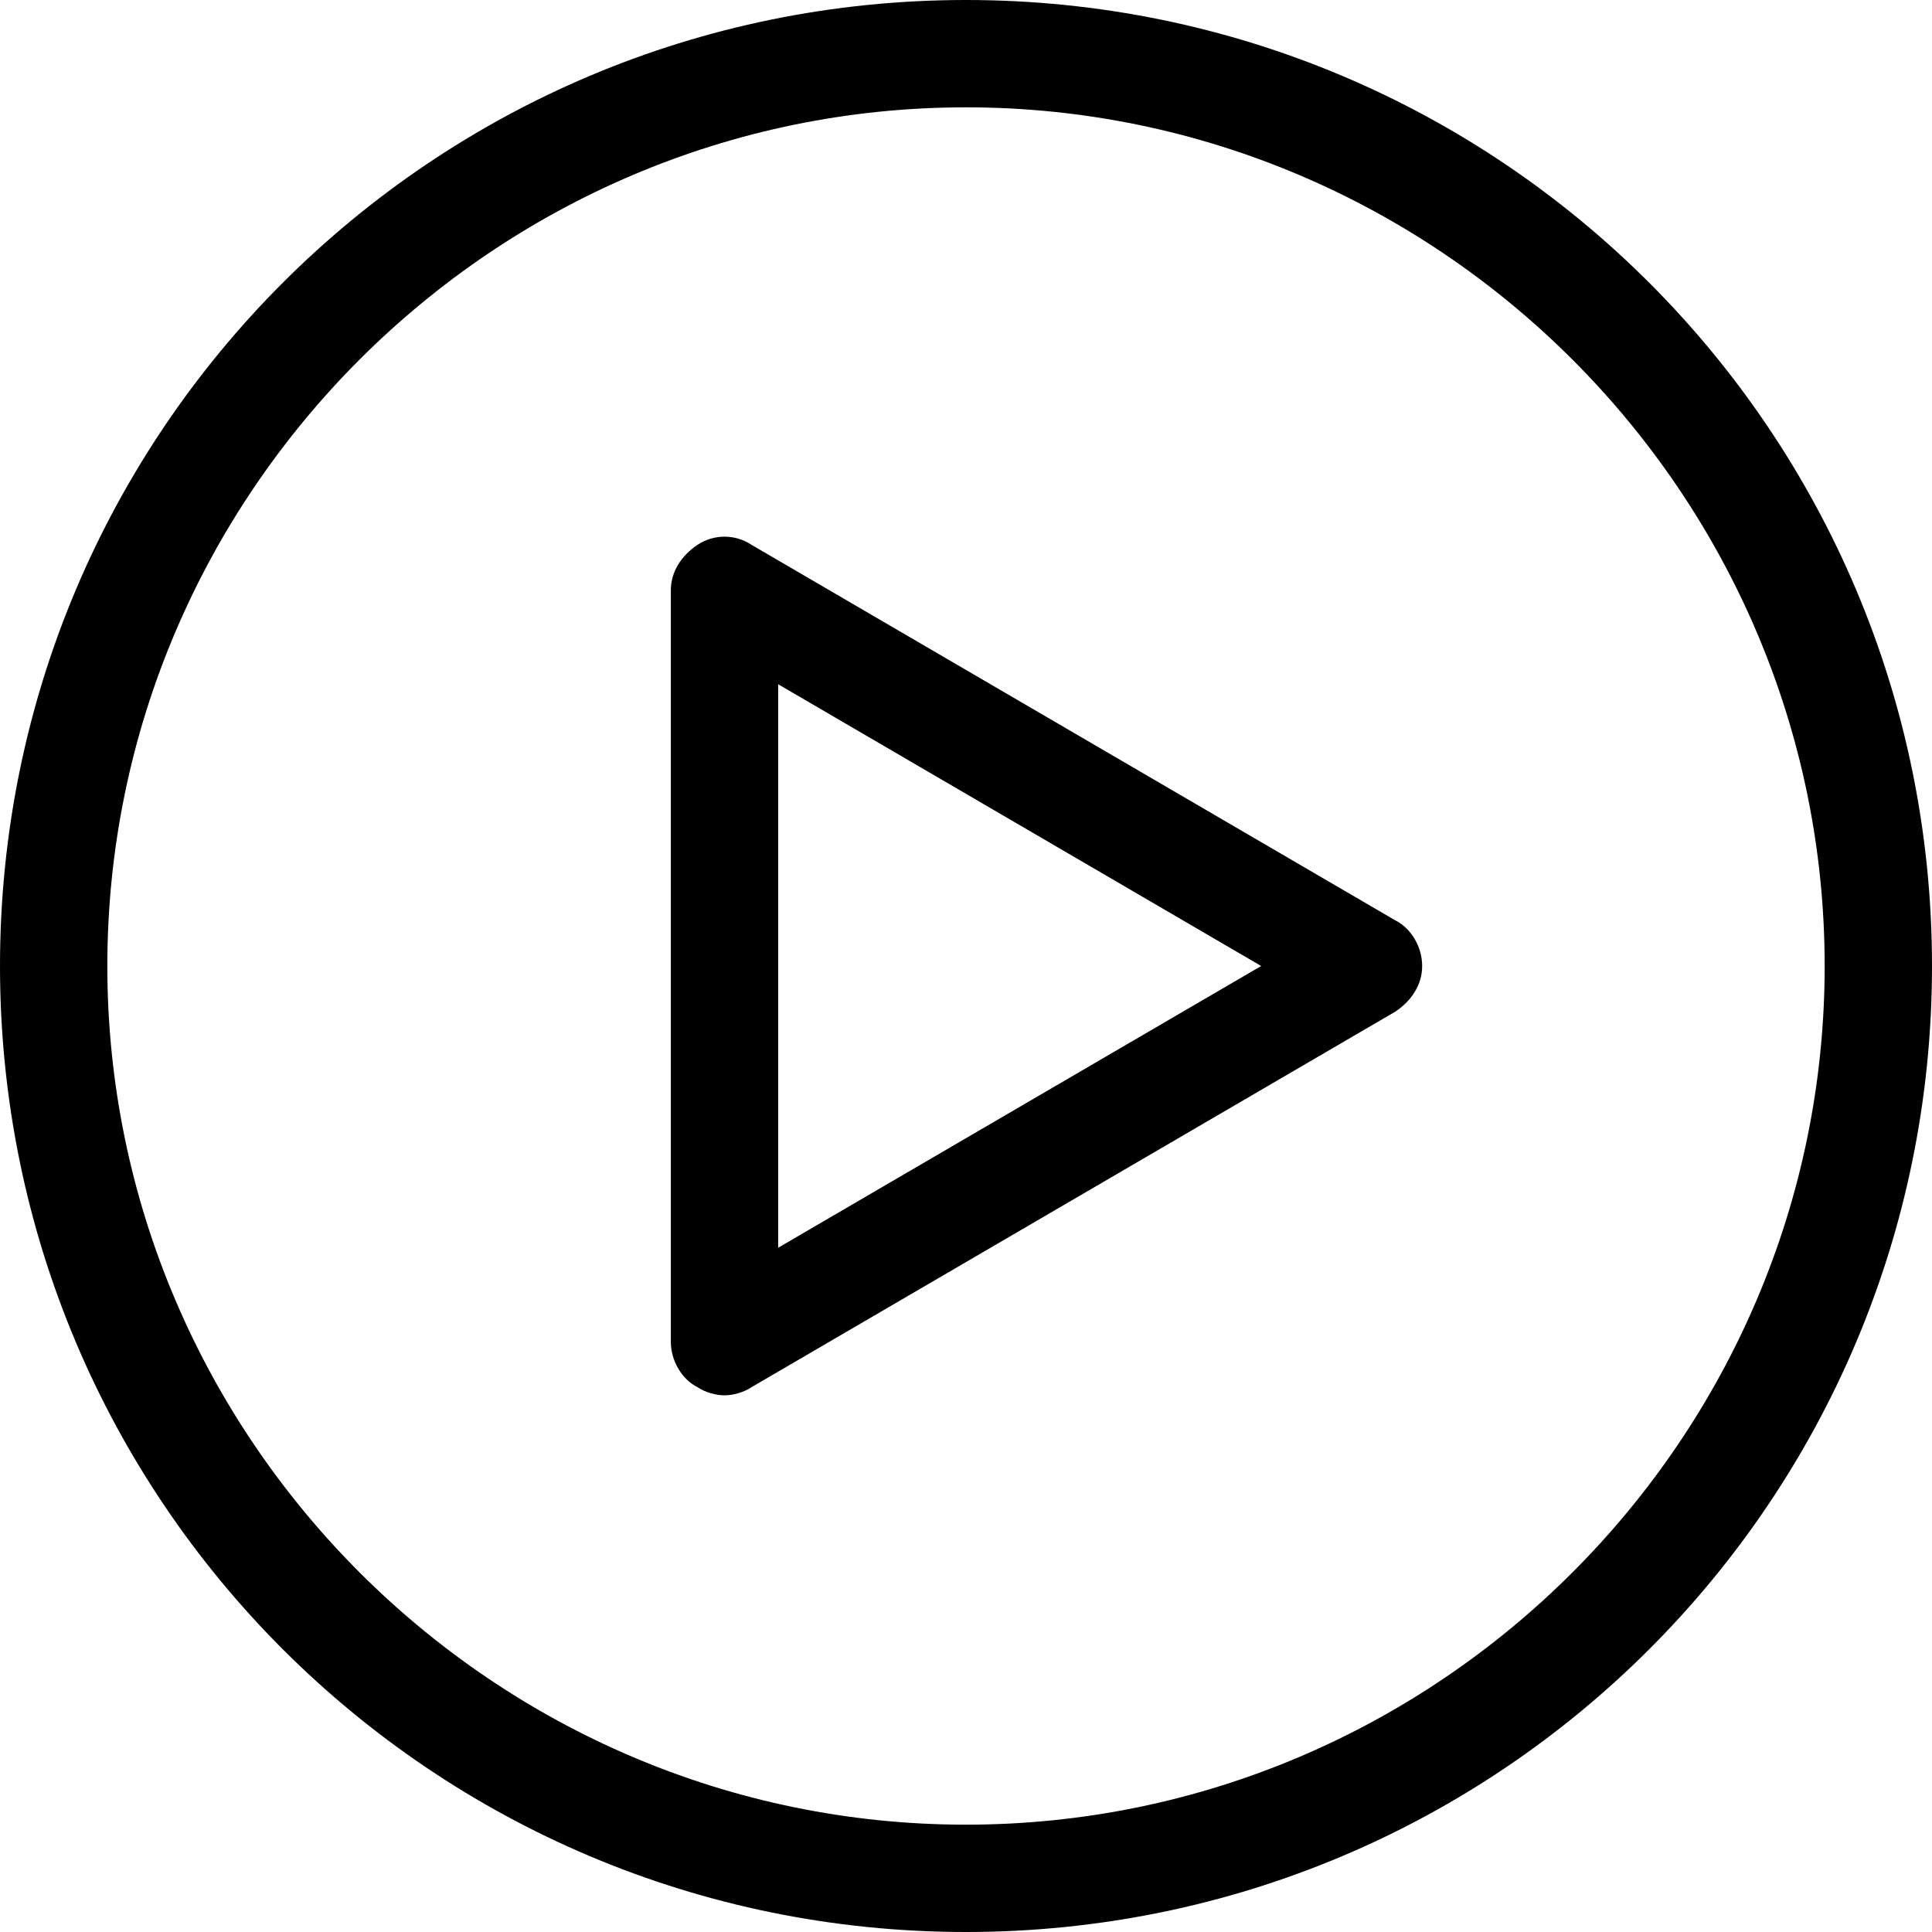 <!-- Generator: Adobe Illustrator 22.0.1, SVG Export Plug-In  -->
<svg version="1.1"
	 xmlns="http://www.w3.org/2000/svg" xmlns:xlink="http://www.w3.org/1999/xlink" xmlns:a="http://ns.adobe.com/AdobeSVGViewerExtensions/3.0/"
	 x="0px" y="0px" width="216px" height="216px" viewBox="0 0 216 216" style="enable-background:new 0 0 216 216;"
	 xml:space="preserve">
<style type="text/css">
	.st0{fill:#000000;}
</style>
<defs>
</defs>
<g>
	<path class="st0" d="M108,216c59.7,0,108-48.3,108-108S167.7,0,108,0S0,48.3,0,108S48.3,216,108,216z M108,12c52.8,0,96,43.2,96,96
		s-43.2,96-96,96s-96-43.2-96-96S55.2,12,108,12z"/>
	<path class="st0" d="M78,155.1c0.9,0.6,2.1,0.9,3,0.9s2.1-0.3,3-0.9l72-42c1.8-1.2,3-3,3-5.1c0-2.1-1.2-4.2-3-5.1l-72-42
		c-1.8-1.2-4.2-1.2-6,0c-1.8,1.2-3,3-3,5.1v84C75,152.1,76.2,154.2,78,155.1z M87,76.5l54,31.5l-54,31.5V76.5z"/>
</g>
</svg>
